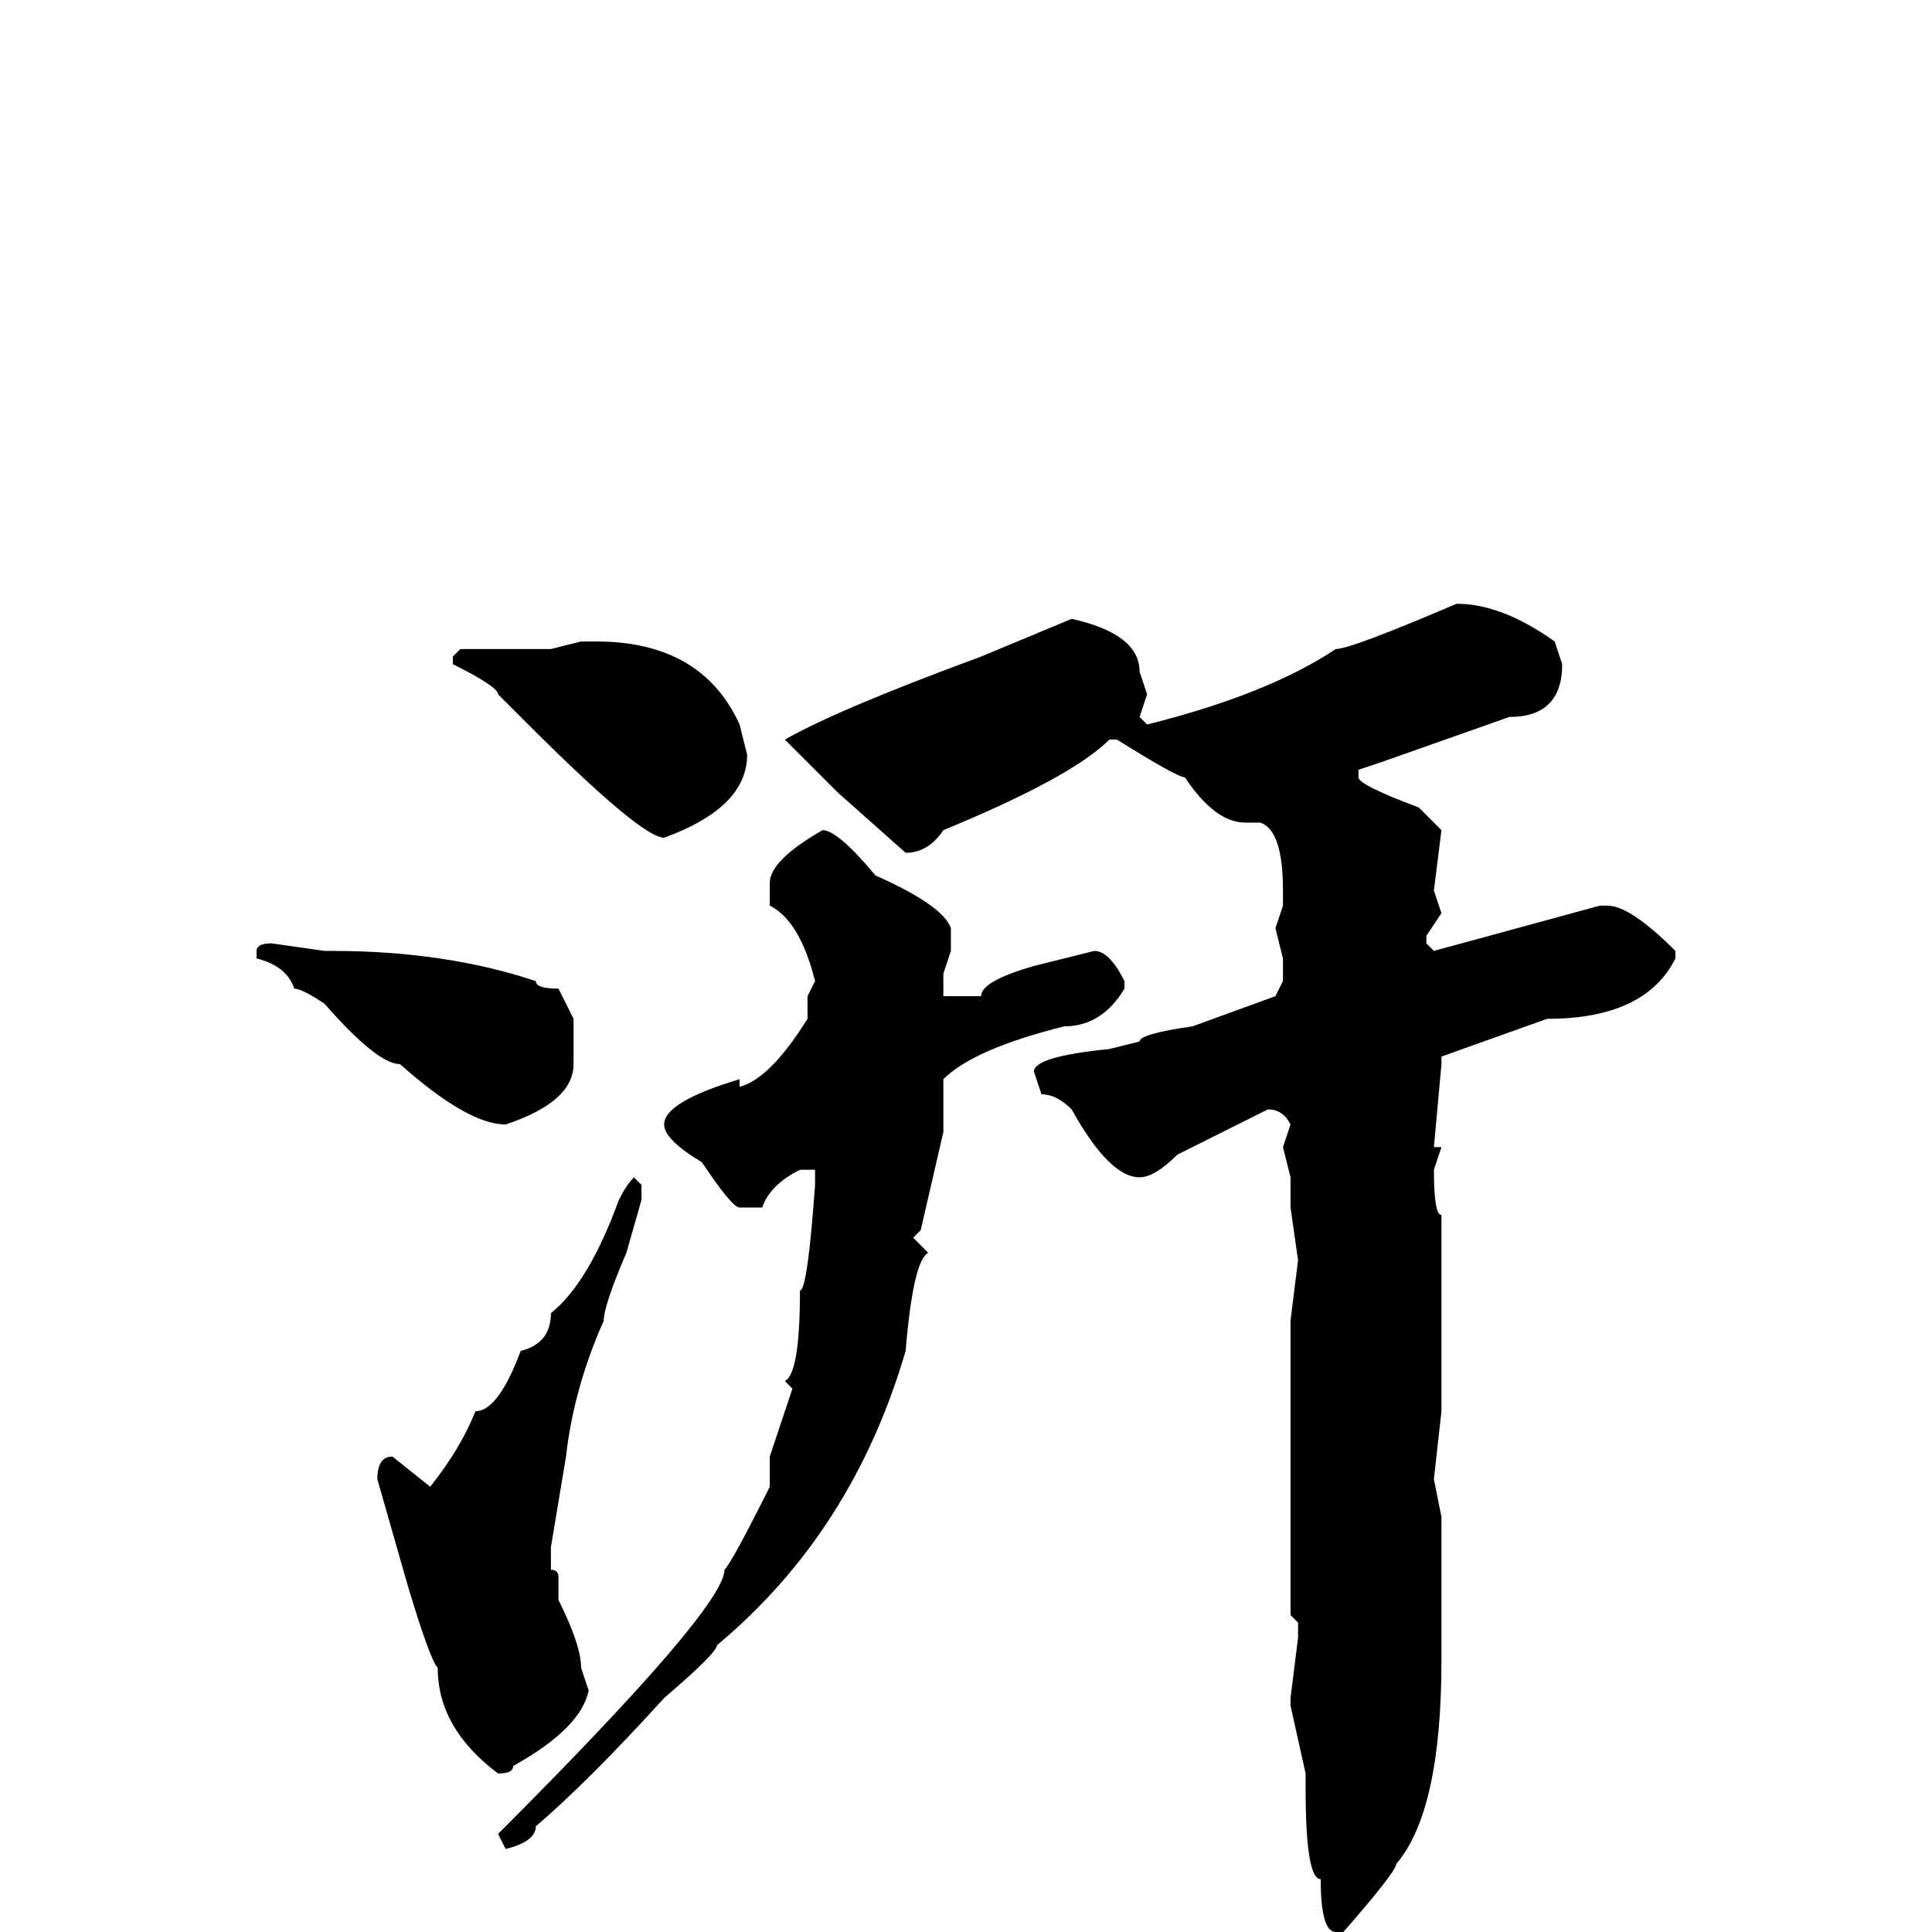 <svg xmlns="http://www.w3.org/2000/svg" viewBox="0 -256 256 256">
	<path fill="#000000" d="M193 -176Q199 -176 206 -171L207 -168Q207 -161 200 -161L183 -155L180 -154V-153Q180 -152 188 -149L191 -146L190 -138L191 -135L189 -132V-131L190 -130L212 -136H213Q216 -136 222 -130V-129Q218 -121 205 -121L191 -116V-115L190 -104H191L190 -101Q190 -95 191 -95V-91V-84V-79V-75V-73V-69L190 -60L191 -55V-36Q191 -16 185 -9Q185 -8 178 0H177Q175 0 175 -7Q173 -7 173 -19V-21L171 -30V-31L172 -39V-41L171 -42V-51V-54V-59V-81L172 -89L171 -96V-100L170 -104L171 -107Q170 -109 168 -109Q164 -107 156 -103Q153 -100 151 -100Q147 -100 142 -109Q140 -111 138 -111L137 -114Q137 -116 147 -117L151 -118Q151 -119 158 -120L169 -124L170 -126V-129L169 -133L170 -136V-138Q170 -146 167 -147H166H165Q161 -147 157 -153Q156 -153 148 -158H147Q142 -153 125 -146Q123 -143 120 -143L111 -151L104 -158Q111 -162 130 -169L142 -174Q151 -172 151 -167L152 -164L151 -161L152 -160Q168 -164 177 -170Q179 -170 193 -176ZM77 -171H79Q93 -171 98 -160L99 -156Q99 -149 88 -145Q85 -145 70 -160L66 -164Q66 -165 60 -168V-169L61 -170H73ZM109 -146Q111 -146 116 -140Q125 -136 126 -133V-131V-130L125 -127V-124H129H130Q130 -126 137 -128L145 -130Q147 -130 149 -126V-125Q146 -120 141 -120Q129 -117 125 -113V-106L122 -93L121 -92L123 -90Q121 -89 120 -77Q113 -53 95 -38Q95 -37 88 -31Q78 -20 71 -14Q71 -12 67 -11L66 -13Q96 -43 96 -48Q97 -49 102 -59V-63L105 -72L104 -73Q106 -74 106 -85Q107 -85 108 -99V-101H106Q102 -99 101 -96H98Q97 -96 93 -102Q88 -105 88 -107Q88 -110 98 -113V-112Q102 -113 107 -121V-124L108 -126Q106 -134 102 -136V-137V-139Q102 -142 109 -146ZM36 -131L43 -130H44Q59 -130 71 -126Q71 -125 74 -125L76 -121V-116V-115Q76 -110 67 -107Q62 -107 53 -115Q50 -115 43 -123Q40 -125 39 -125Q38 -128 34 -129V-130Q34 -131 36 -131ZM84 -100L85 -99V-97L83 -90Q80 -83 80 -81Q76 -72 75 -63L73 -51V-50V-48Q74 -48 74 -47V-44Q77 -38 77 -35L78 -32Q77 -27 68 -22Q68 -21 66 -21Q58 -27 58 -35Q57 -36 54 -46L50 -60Q50 -63 52 -63L57 -59Q61 -64 63 -69Q66 -69 69 -77Q73 -78 73 -82Q78 -86 82 -97Q83 -99 84 -100Z"/>
</svg>